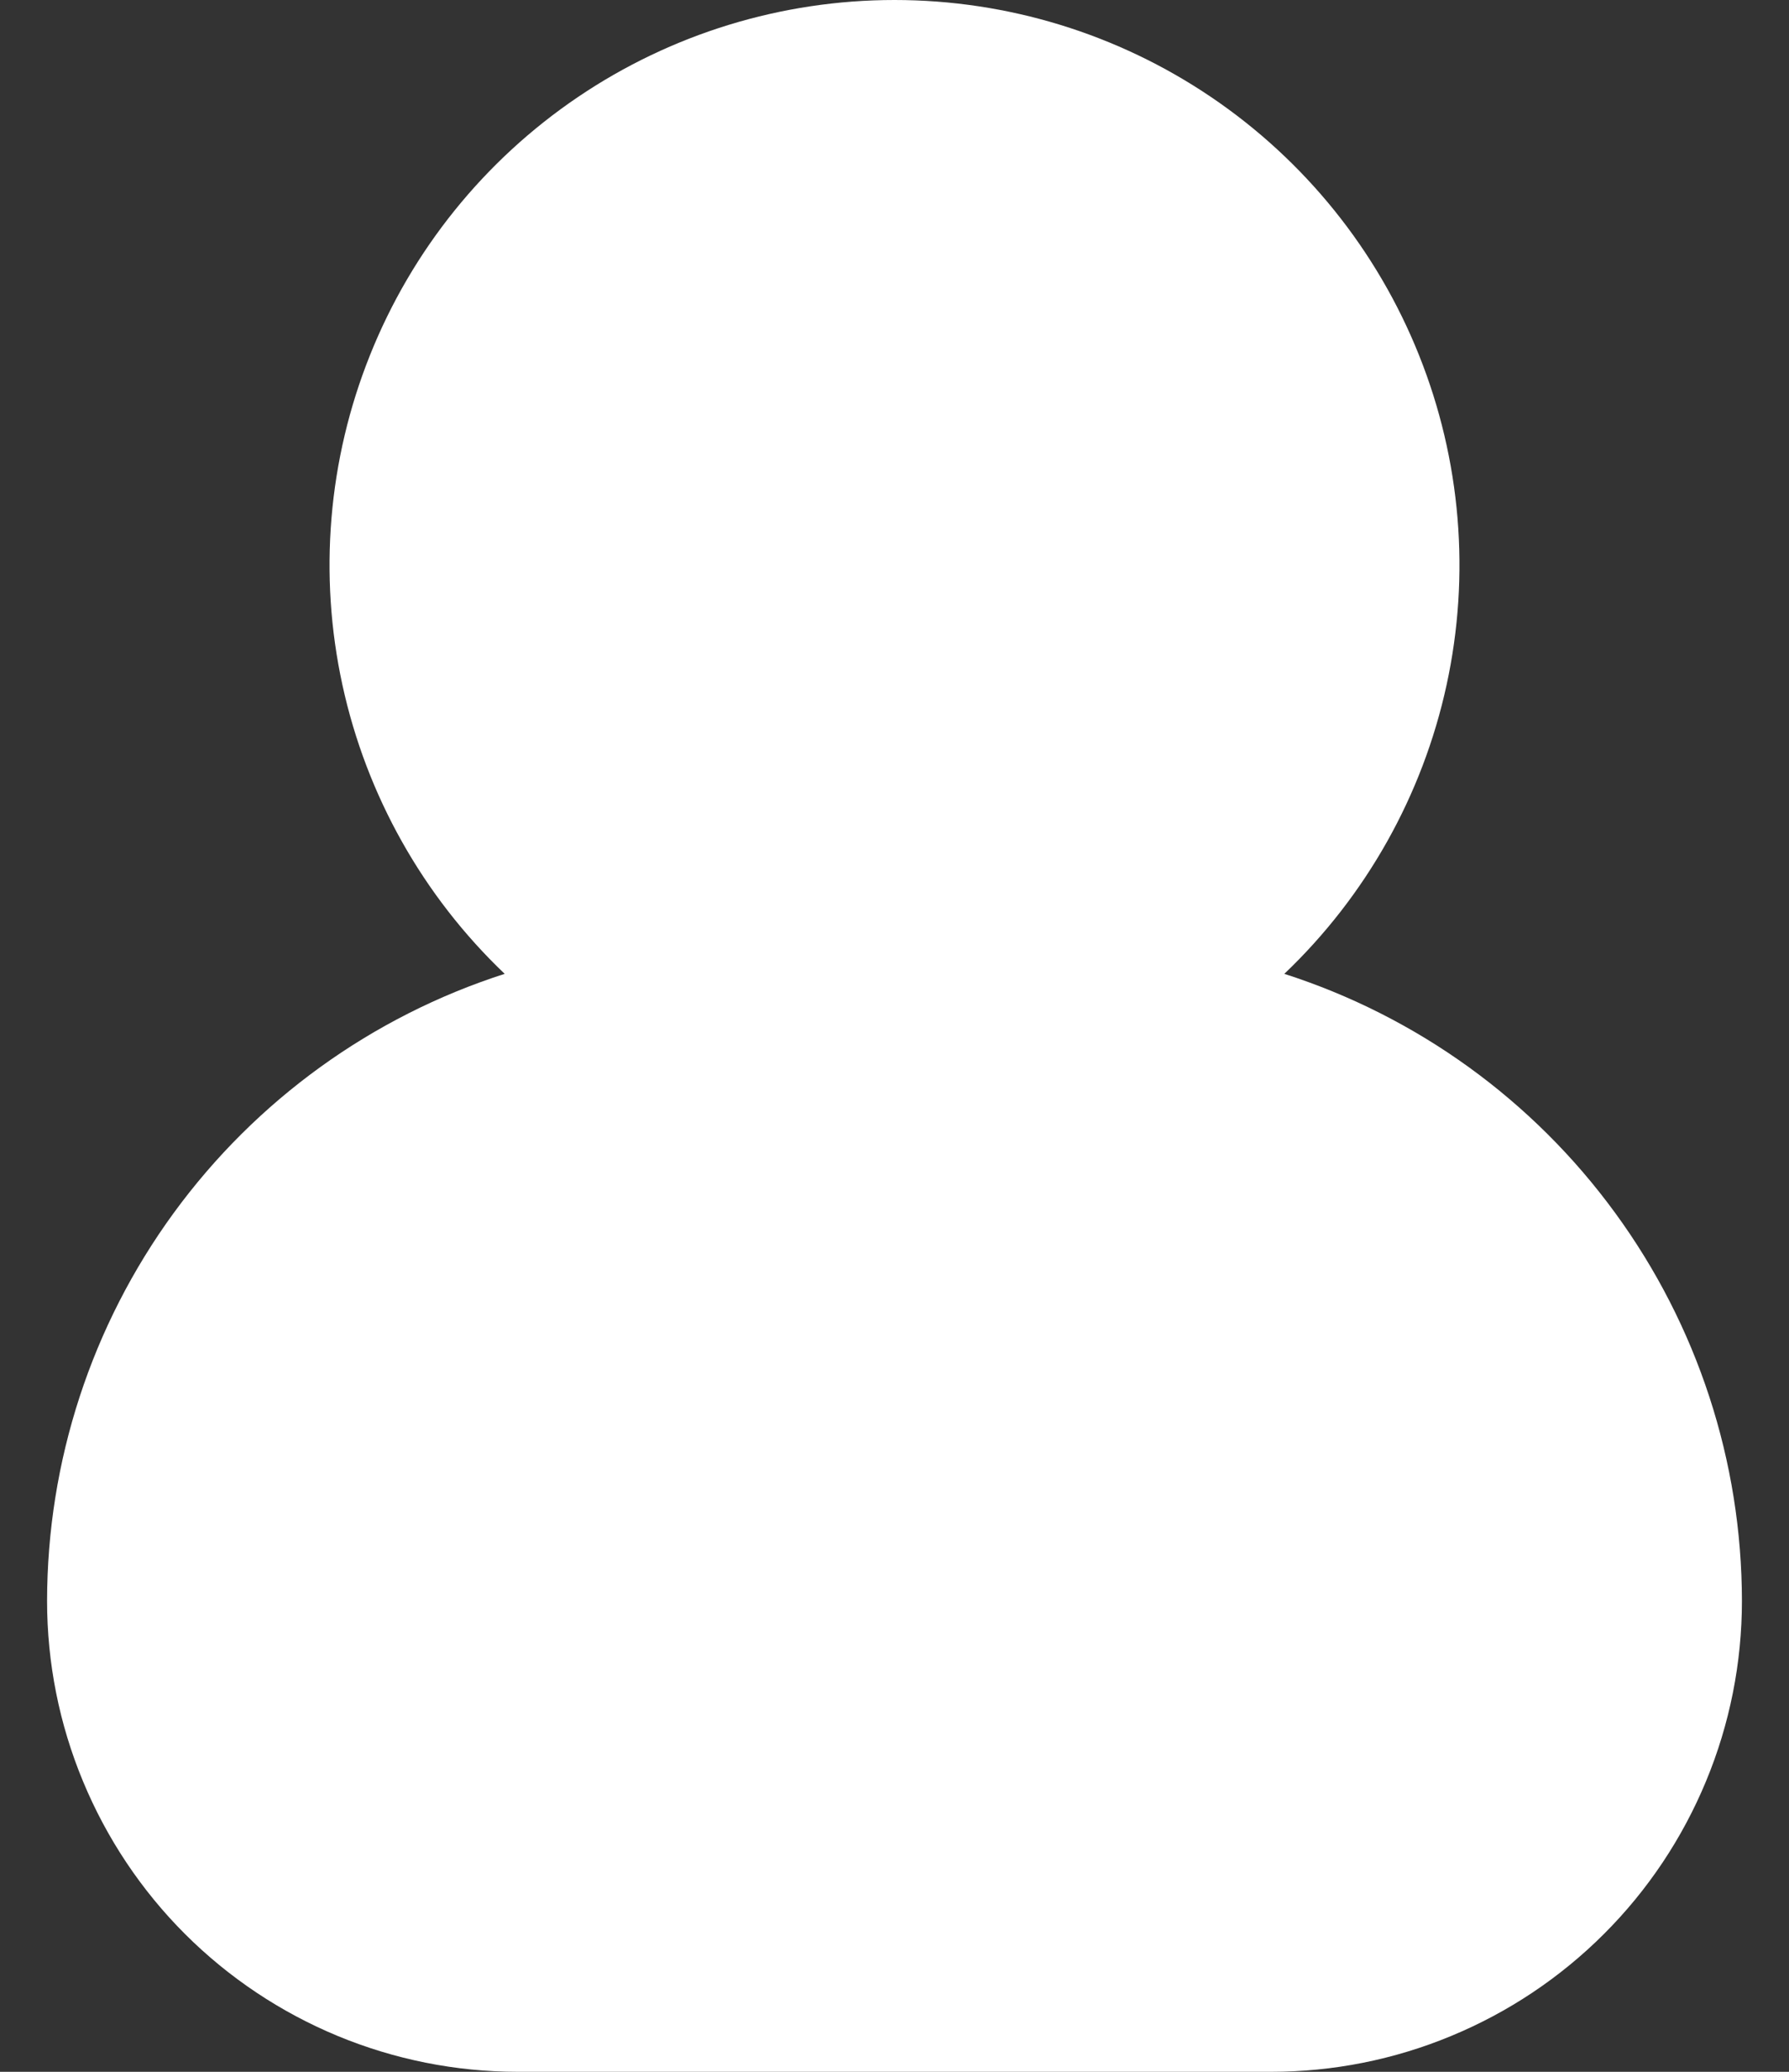 <svg width="19" height="22" viewBox="0 0 19 22" fill="none" xmlns="http://www.w3.org/2000/svg">
<rect x="0" y="0" width="19" height="22" fill="#333333" stroke="none"/>
<path d="M13.64 10.341C14.508 9.514 15.108 8.446 15.363 7.275C15.618 6.104 15.516 4.883 15.07 3.77C14.625 2.657 13.856 1.703 12.863 1.031C11.87 0.359 10.699 0 9.5 0C8.301 0 7.13 0.359 6.137 1.031C5.144 1.703 4.375 2.657 3.93 3.77C3.484 4.883 3.382 6.104 3.637 7.275C3.892 8.446 4.492 9.514 5.36 10.341C3.949 10.794 2.719 11.683 1.845 12.88C0.972 14.076 0.501 15.519 0.5 17.001C0.5 17.657 0.629 18.307 0.881 18.914C1.132 19.52 1.5 20.072 1.964 20.536C2.902 21.473 4.174 22 5.5 22H13.5C14.157 22 14.807 21.871 15.413 21.619C16.02 21.368 16.571 21 17.035 20.536C17.5 20.072 17.868 19.52 18.119 18.914C18.371 18.307 18.5 17.657 18.5 17.001C18.499 15.519 18.028 14.076 17.154 12.88C16.281 11.683 15.051 10.794 13.64 10.341Z" fill="white"/>
</svg>
